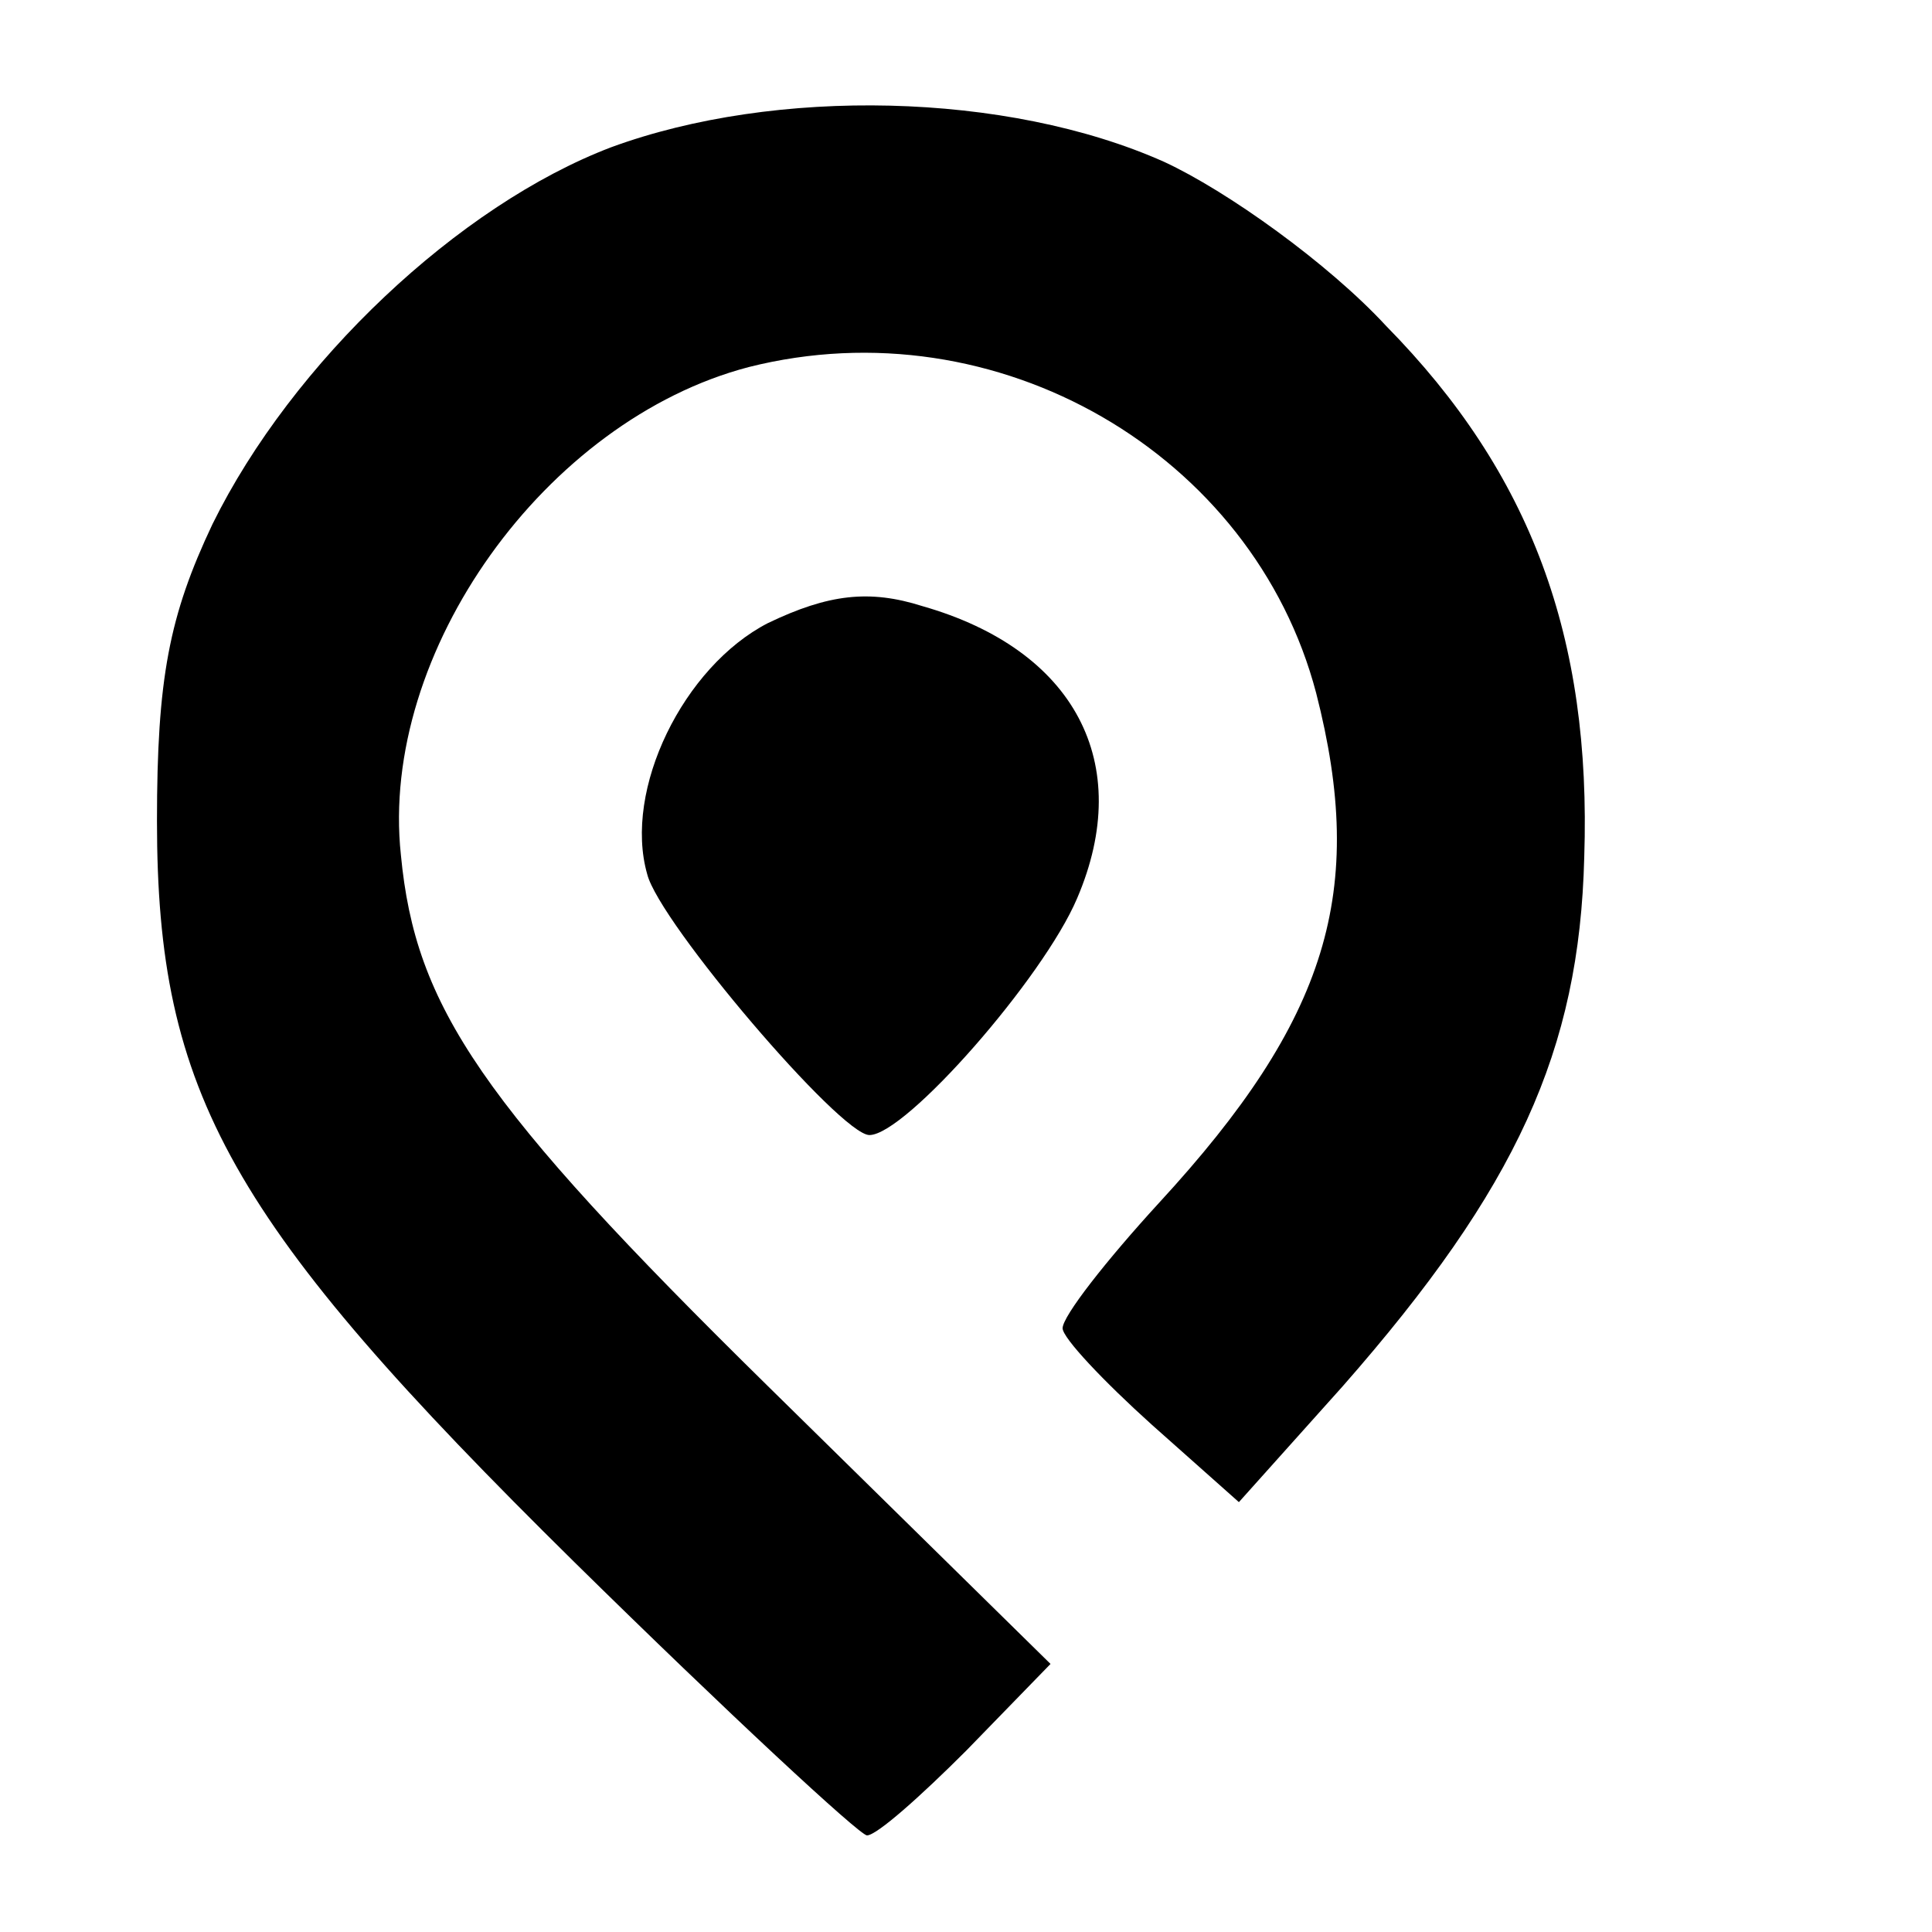 <?xml version="1.0" standalone="no"?>
<!DOCTYPE svg PUBLIC "-//W3C//DTD SVG 20010904//EN"
 "http://www.w3.org/TR/2001/REC-SVG-20010904/DTD/svg10.dtd">
<svg version="1.0" xmlns="http://www.w3.org/2000/svg"
 width="80pt" height="80pt" viewBox="0 0 80 80"
 preserveAspectRatio="xMidYMid meet">
<g transform="translate(0,80) scale(0.1,-0.1)"
fill="#000000" stroke="none">
<path d="M253 739 c-63 -24 -132 -89 -165 -156 -18 -38 -23 -64 -23 -123 0
-113 30 -166 173 -307 63 -62 118 -113 121 -113 4 0 22 16 41 35 l35 36 -117
115 c-119 117 -146 157 -152 220 -9 84 60 180 144 202 103 26 209 -36 235
-135 21 -82 5 -135 -65 -211 -22 -24 -40 -47 -40 -52 0 -4 17 -22 37 -40 l36
-32 43 48 c72 82 98 139 100 219 3 91 -22 159 -82 220 -24 26 -66 56 -92 68
-65 29 -161 31 -229 6z"/>
<path d="M318 542 c-35 -18 -60 -69 -50 -104 5 -20 80 -108 92 -108 15 0 72
65 86 98 24 56 -1 103 -64 121 -22 7 -39 5 -64 -7z"/>
</g>
</svg>
